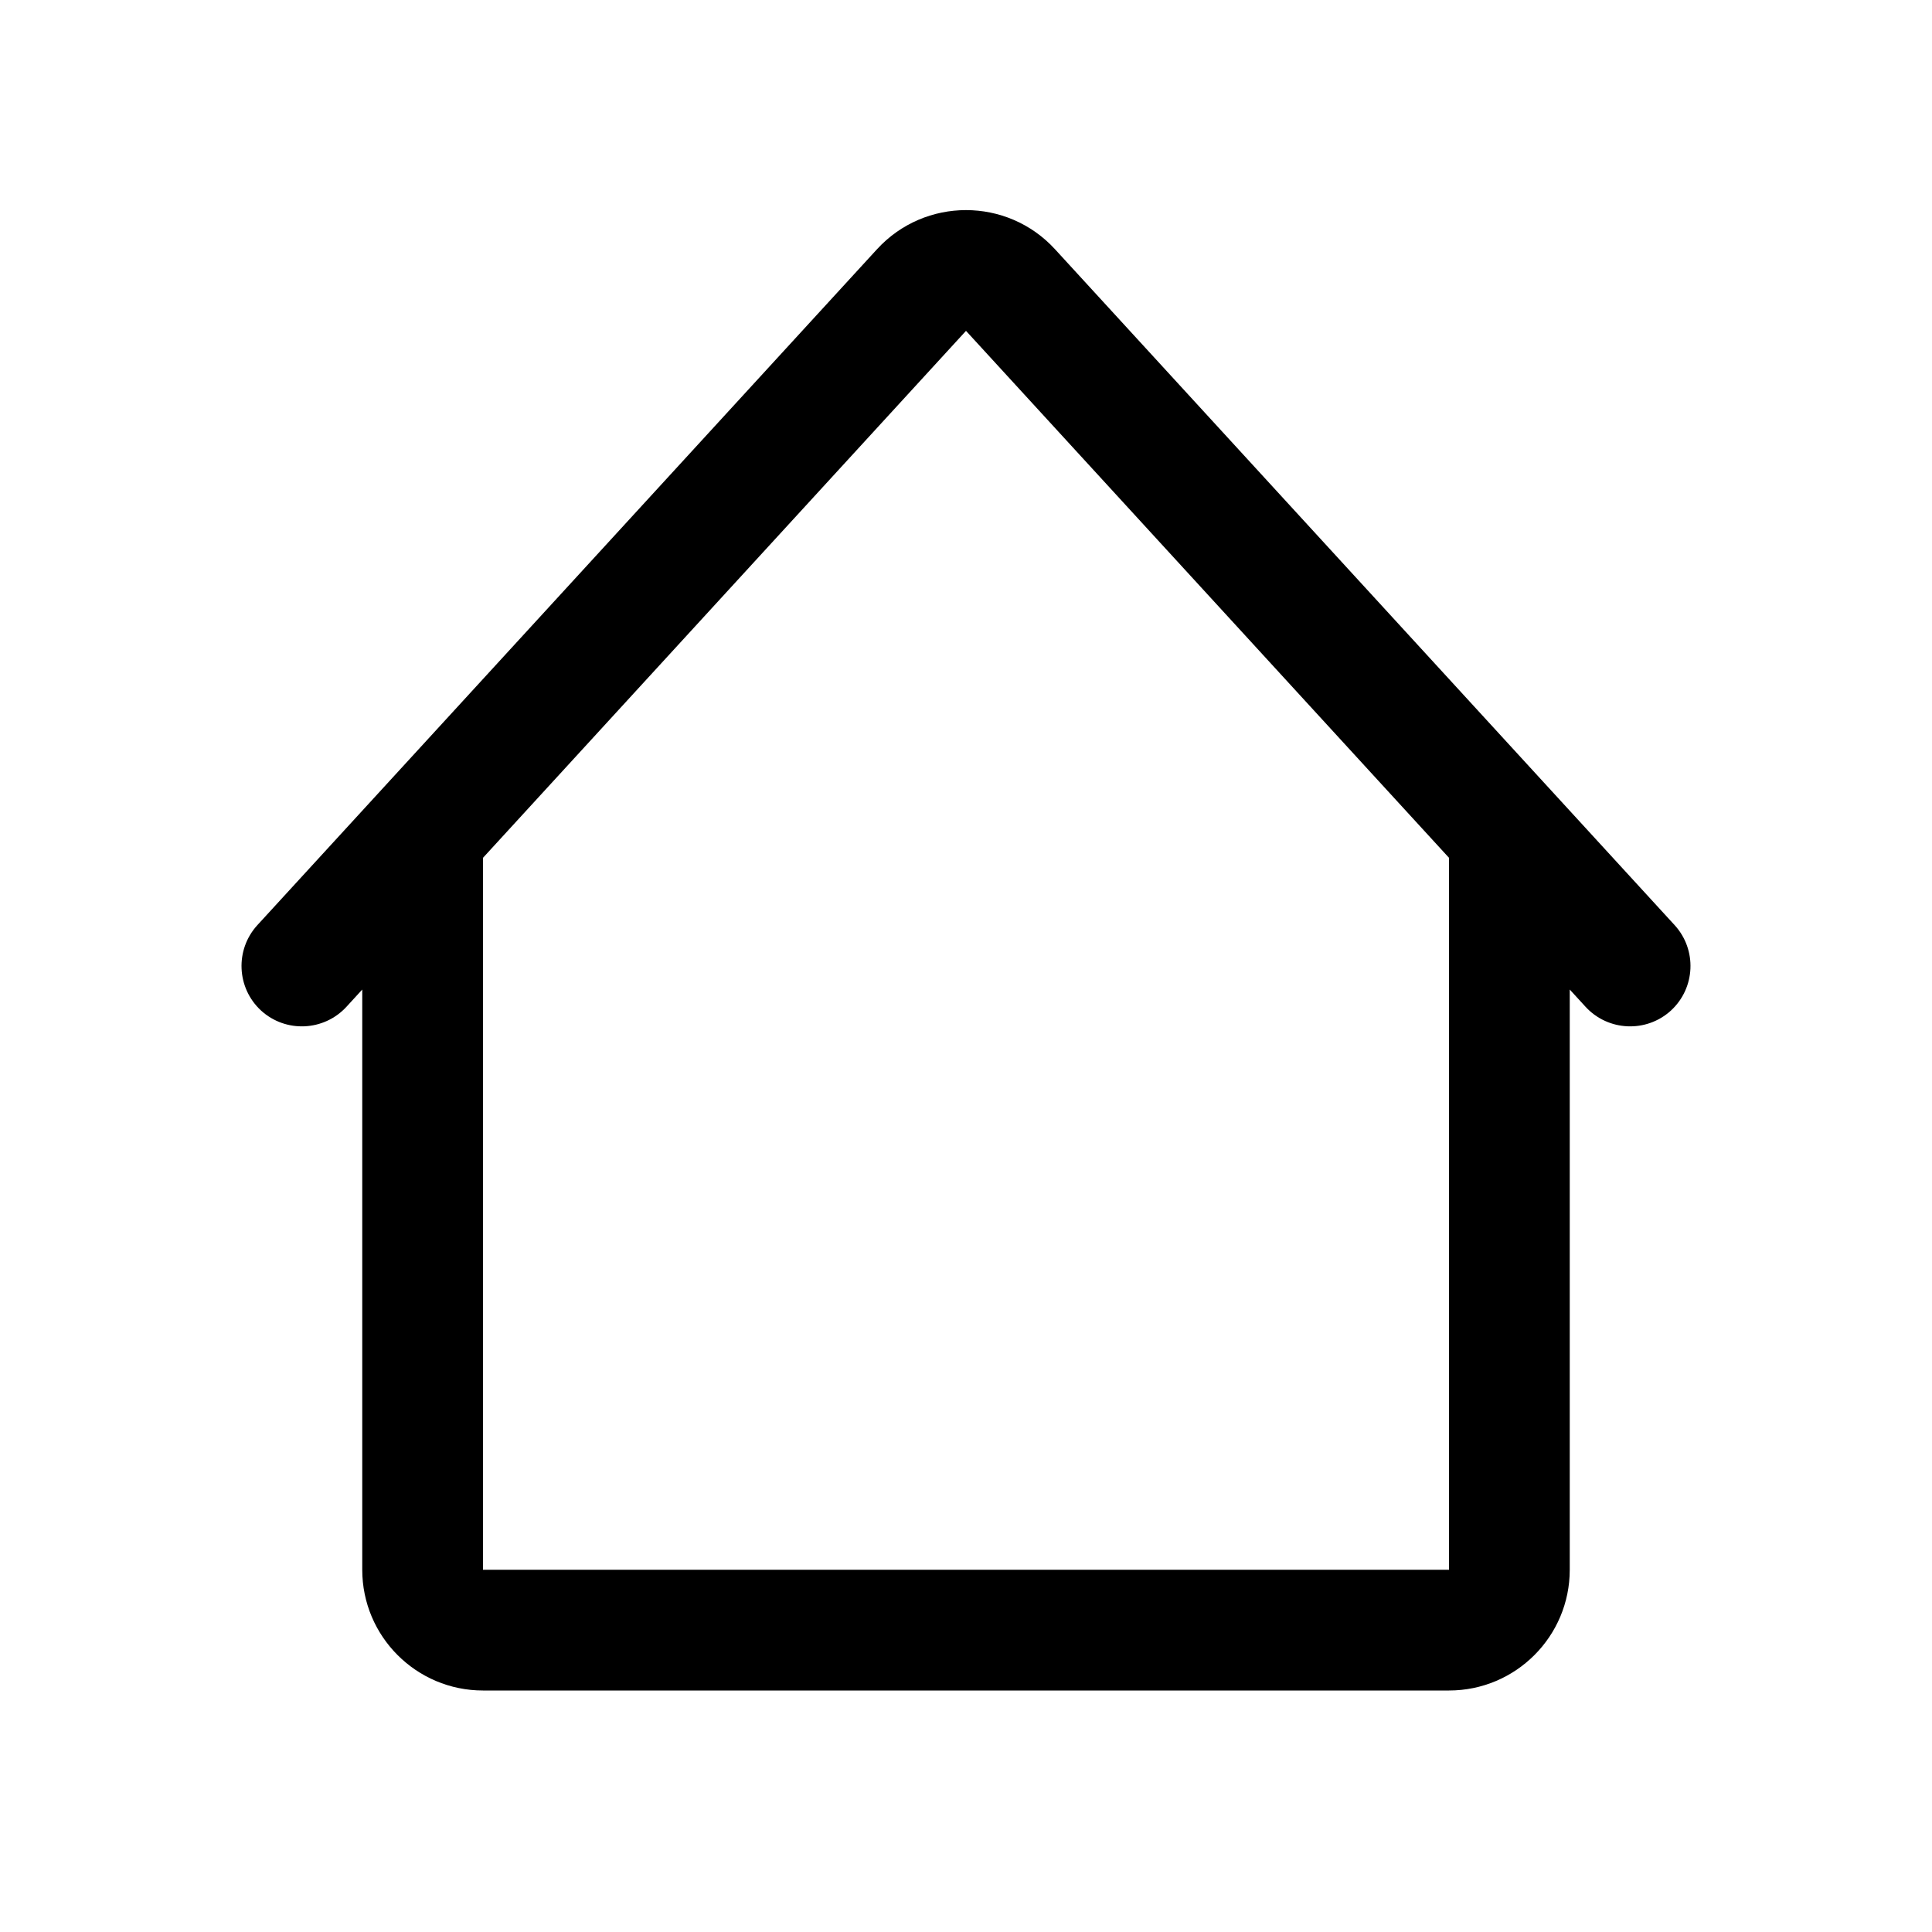 <svg width="16" height="16" viewBox="0 0 16 16" fill="none" xmlns="http://www.w3.org/2000/svg">
<path fill-rule="evenodd" clip-rule="evenodd" d="M8.737 2.064C8.341 1.632 7.659 1.632 7.263 2.064L2.131 7.662C1.945 7.866 1.959 8.182 2.162 8.369C2.366 8.555 2.682 8.541 2.869 8.338L3 8.195V13C3 13.552 3.448 14 4 14H12C12.552 14 13 13.552 13 13V8.195L13.131 8.338C13.318 8.541 13.634 8.555 13.838 8.369C14.041 8.182 14.055 7.866 13.869 7.662L8.737 2.064ZM12 7.104L8 2.74L4 7.104V13H12V7.104Z" fill="black"/>
</svg>

